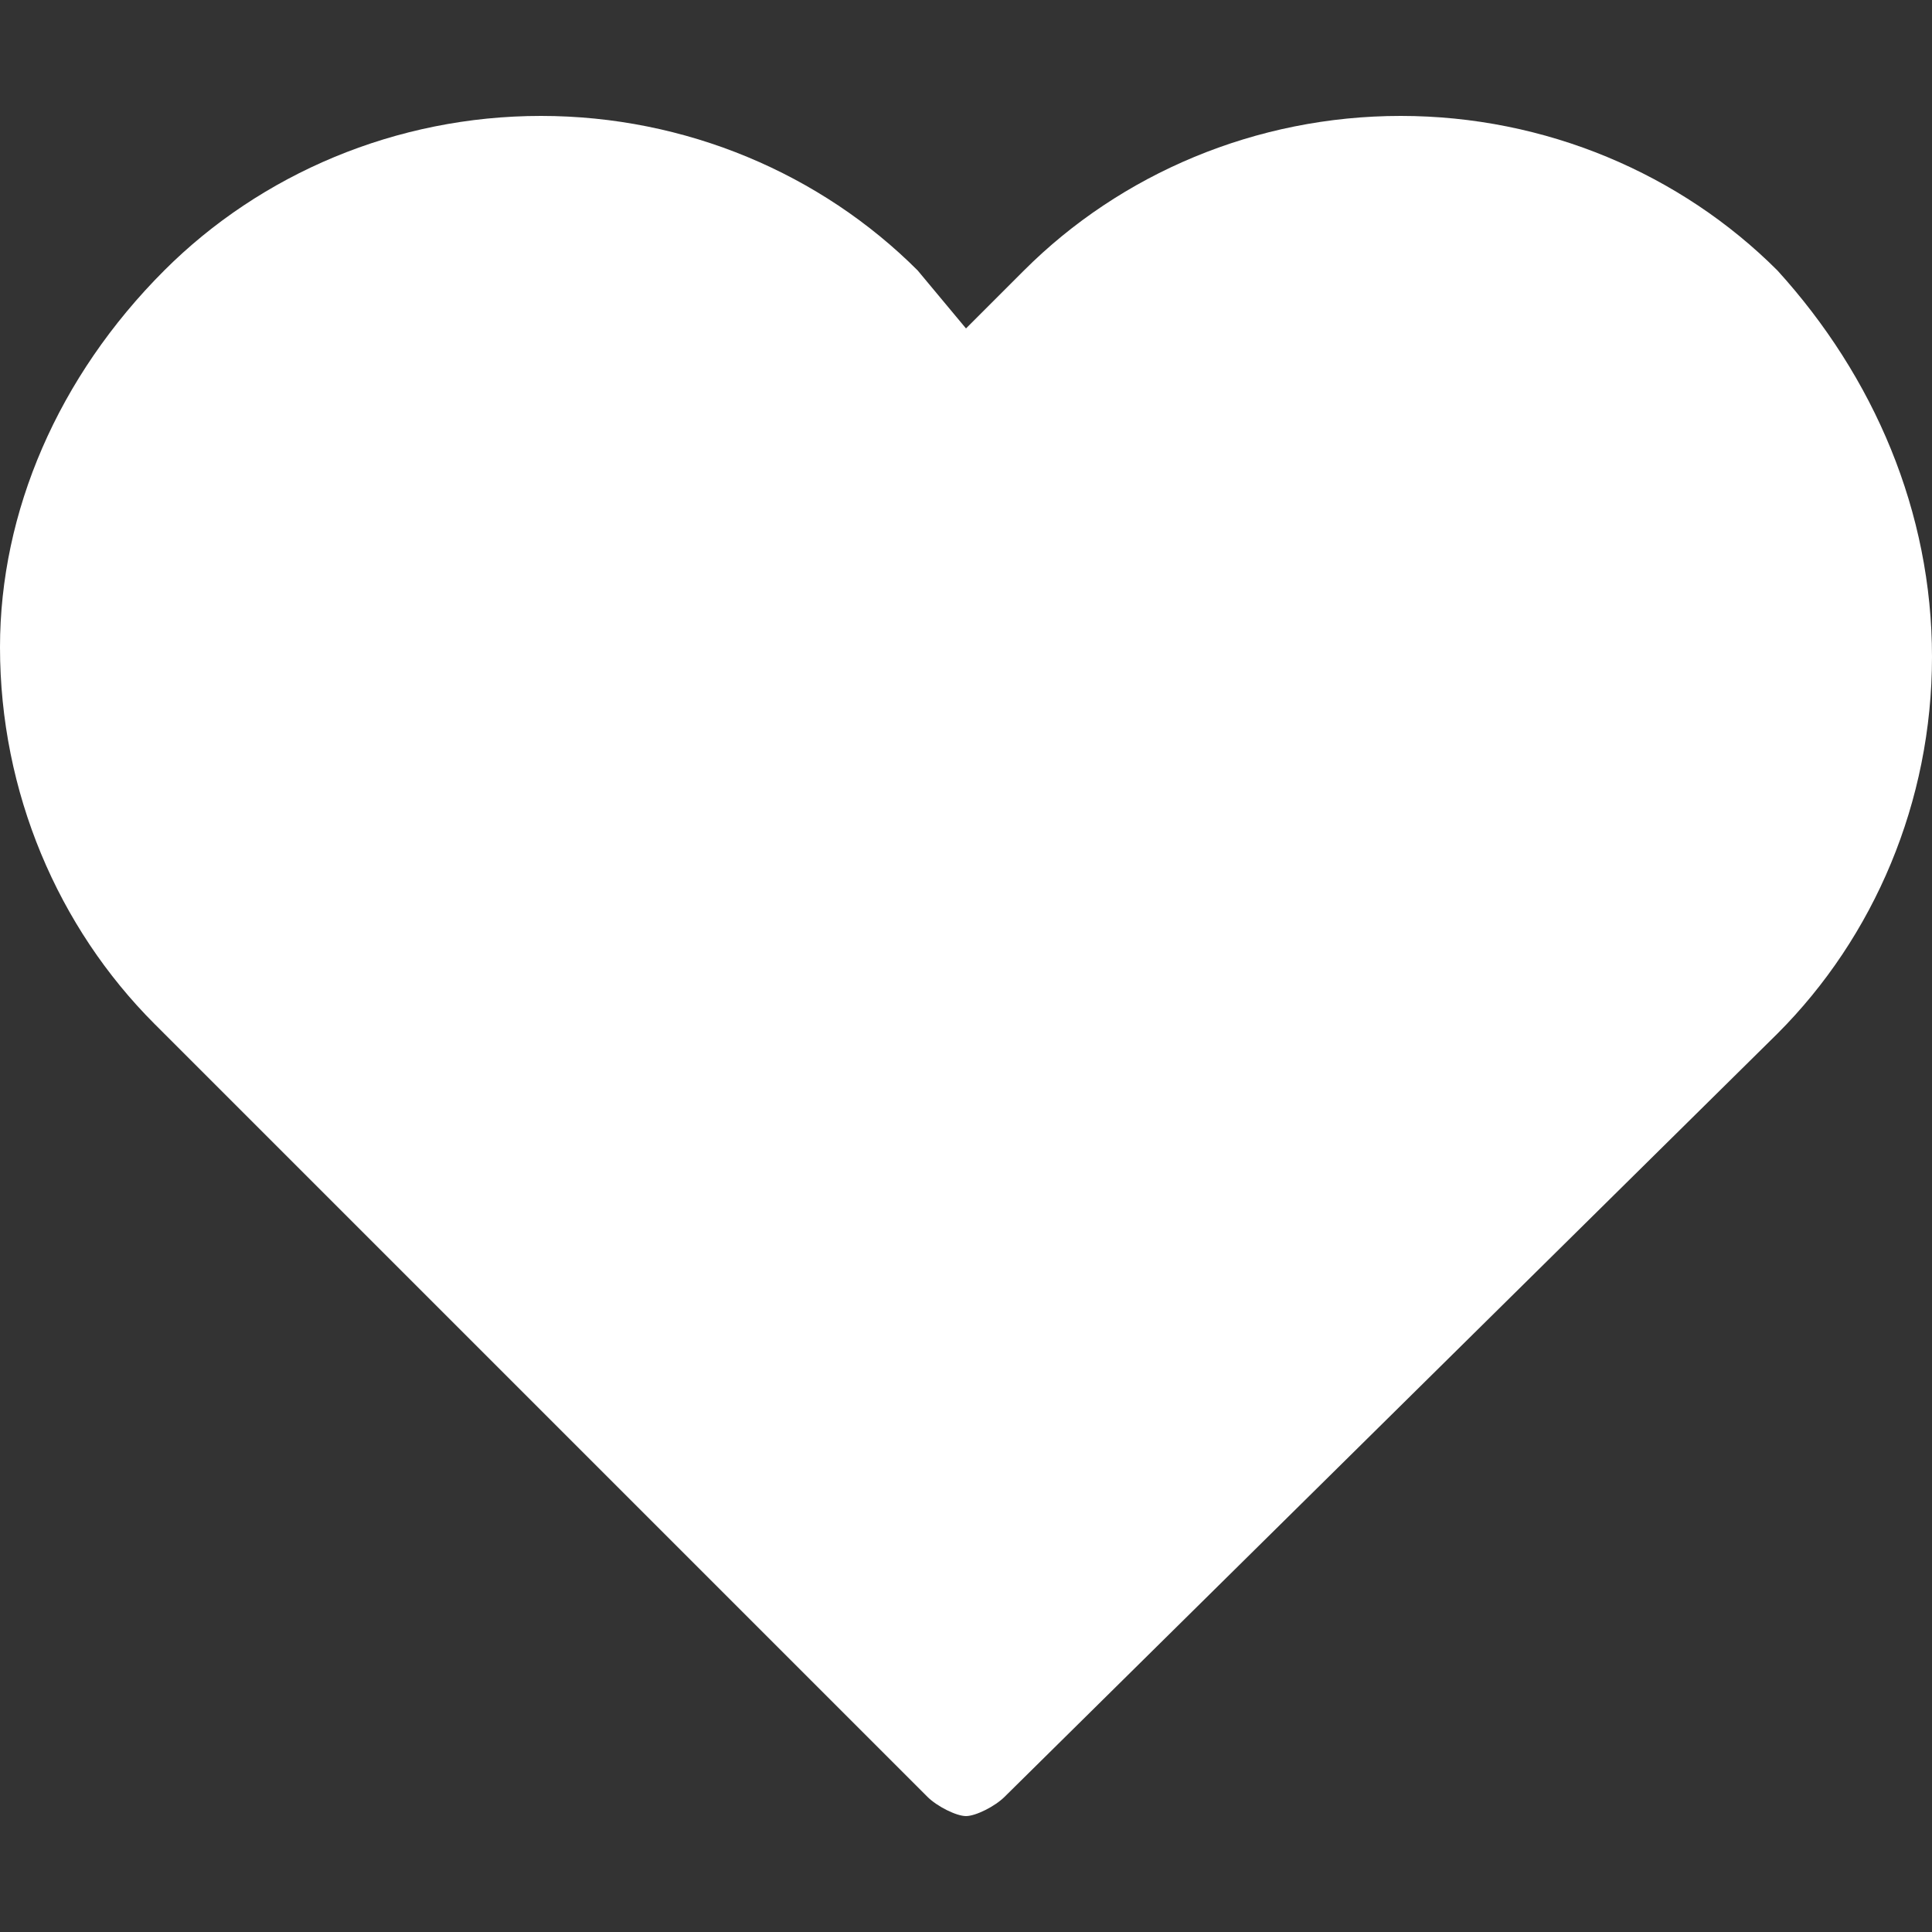 <?xml version="1.0" encoding="utf-8"?>
<!-- Generator: Adobe Illustrator 17.1.0, SVG Export Plug-In . SVG Version: 6.00 Build 0)  -->
<!DOCTYPE svg PUBLIC "-//W3C//DTD SVG 1.1//EN" "http://www.w3.org/Graphics/SVG/1.1/DTD/svg11.dtd">
<svg version="1.1" id="Layer_1" xmlns="http://www.w3.org/2000/svg" xmlns:xlink="http://www.w3.org/1999/xlink" x="0px" y="0px"
	 viewBox="0 0 20 20" enable-background="new 0 0 20 20" xml:space="preserve">
<rect x="0" y="0" width="20" height="20" fill="#333333" stroke="none"/>
<g>
	<g>
		<path fill="#FFFFFF" d="M18.2,3c-1-1-2.4-1.6-3.8-1.6c-1.5,0-2.8,0.6-3.8,1.6L10,3.5L9.5,3c-1-1-2.4-1.6-3.9-1.6
			C4.2,1.4,2.8,1.9,1.8,3c-1,1-1.6,2.4-1.6,3.8c0,1.5,0.6,2.8,1.6,3.8l7.8,7.8c0.1,0.1,0.3,0.2,0.4,0.2c0.1,0,0.3-0.1,0.4-0.2
			l7.8-7.8c1-1,1.6-2.4,1.6-3.8C19.8,5.4,19.3,4,18.2,3L18.2,3z"/>
	</g>
</g>
<g>
	<g>
		<path fill="#FFFFFF" d="M18.4,2.8c-1-1-2.4-1.6-3.9-1.6s-2.9,0.6-3.9,1.6L10,3.4L9.5,2.8c-1-1-2.4-1.6-3.9-1.6S2.7,1.8,1.7,2.8
			C0.6,3.9,0,5.3,0,6.7c0,1.5,0.6,2.9,1.6,3.9l8,8c0.1,0.1,0.3,0.2,0.4,0.2s0.3-0.1,0.4-0.2l8-7.9c1-1,1.6-2.4,1.6-3.9
			S19.4,3.9,18.4,2.8L18.4,2.8z M17.6,9.9L10,17.4L2.4,9.9C1.6,9,1.1,7.9,1.1,6.7s0.5-2.3,1.3-3.1s1.9-1.3,3.1-1.3s2.3,0.5,3.1,1.3
			l1,1c0.2,0.2,0.6,0.2,0.8,0l0.9-0.9c0.8-0.8,1.9-1.3,3.1-1.3s2.3,0.5,3.1,1.3c0.8,0.8,1.3,1.9,1.3,3.1C18.9,7.9,18.4,9,17.6,9.9
			L17.6,9.9z"/>
	</g>
</g>
</svg>
